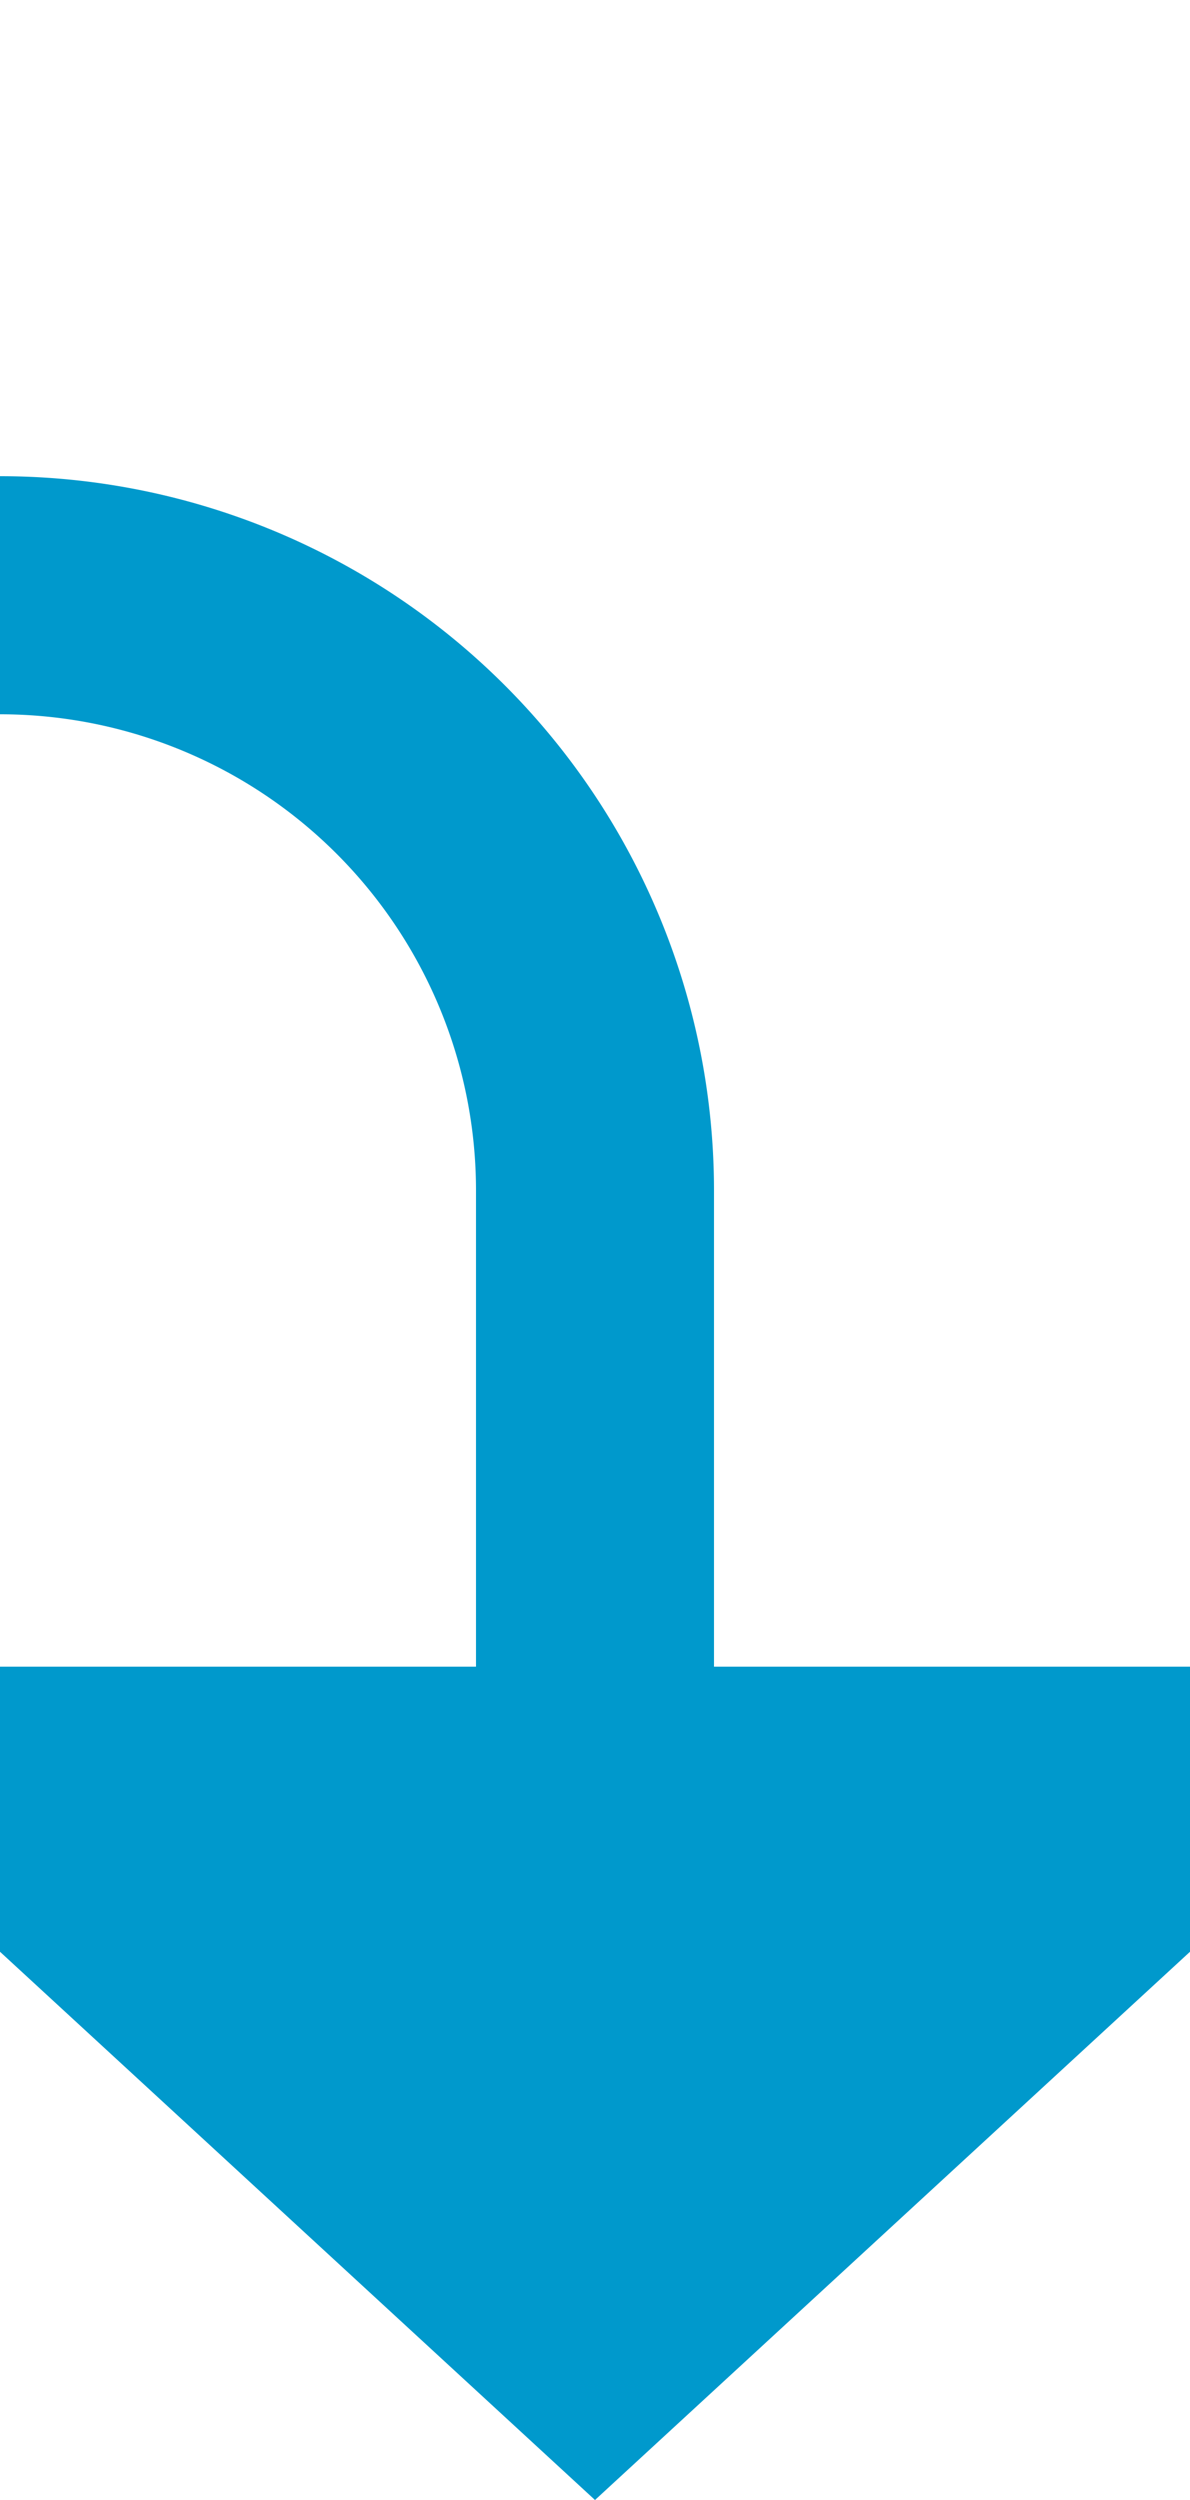 ﻿<?xml version="1.0" encoding="utf-8"?>
<svg version="1.1" xmlns:xlink="http://www.w3.org/1999/xlink" width="10px" height="21px" preserveAspectRatio="xMidYMin meet" viewBox="248 208  8 21" xmlns="http://www.w3.org/2000/svg">
  <path d="M 212 198  L 212 208  A 5 5 0 0 0 217 213 L 247 213  A 5 5 0 0 1 252 218 L 252 223  " stroke-width="2" stroke="#0099cc" fill="none" />
  <path d="M 244.4 222  L 252 229  L 259.6 222  L 244.4 222  Z " fill-rule="nonzero" fill="#0099cc" stroke="none" />
</svg>